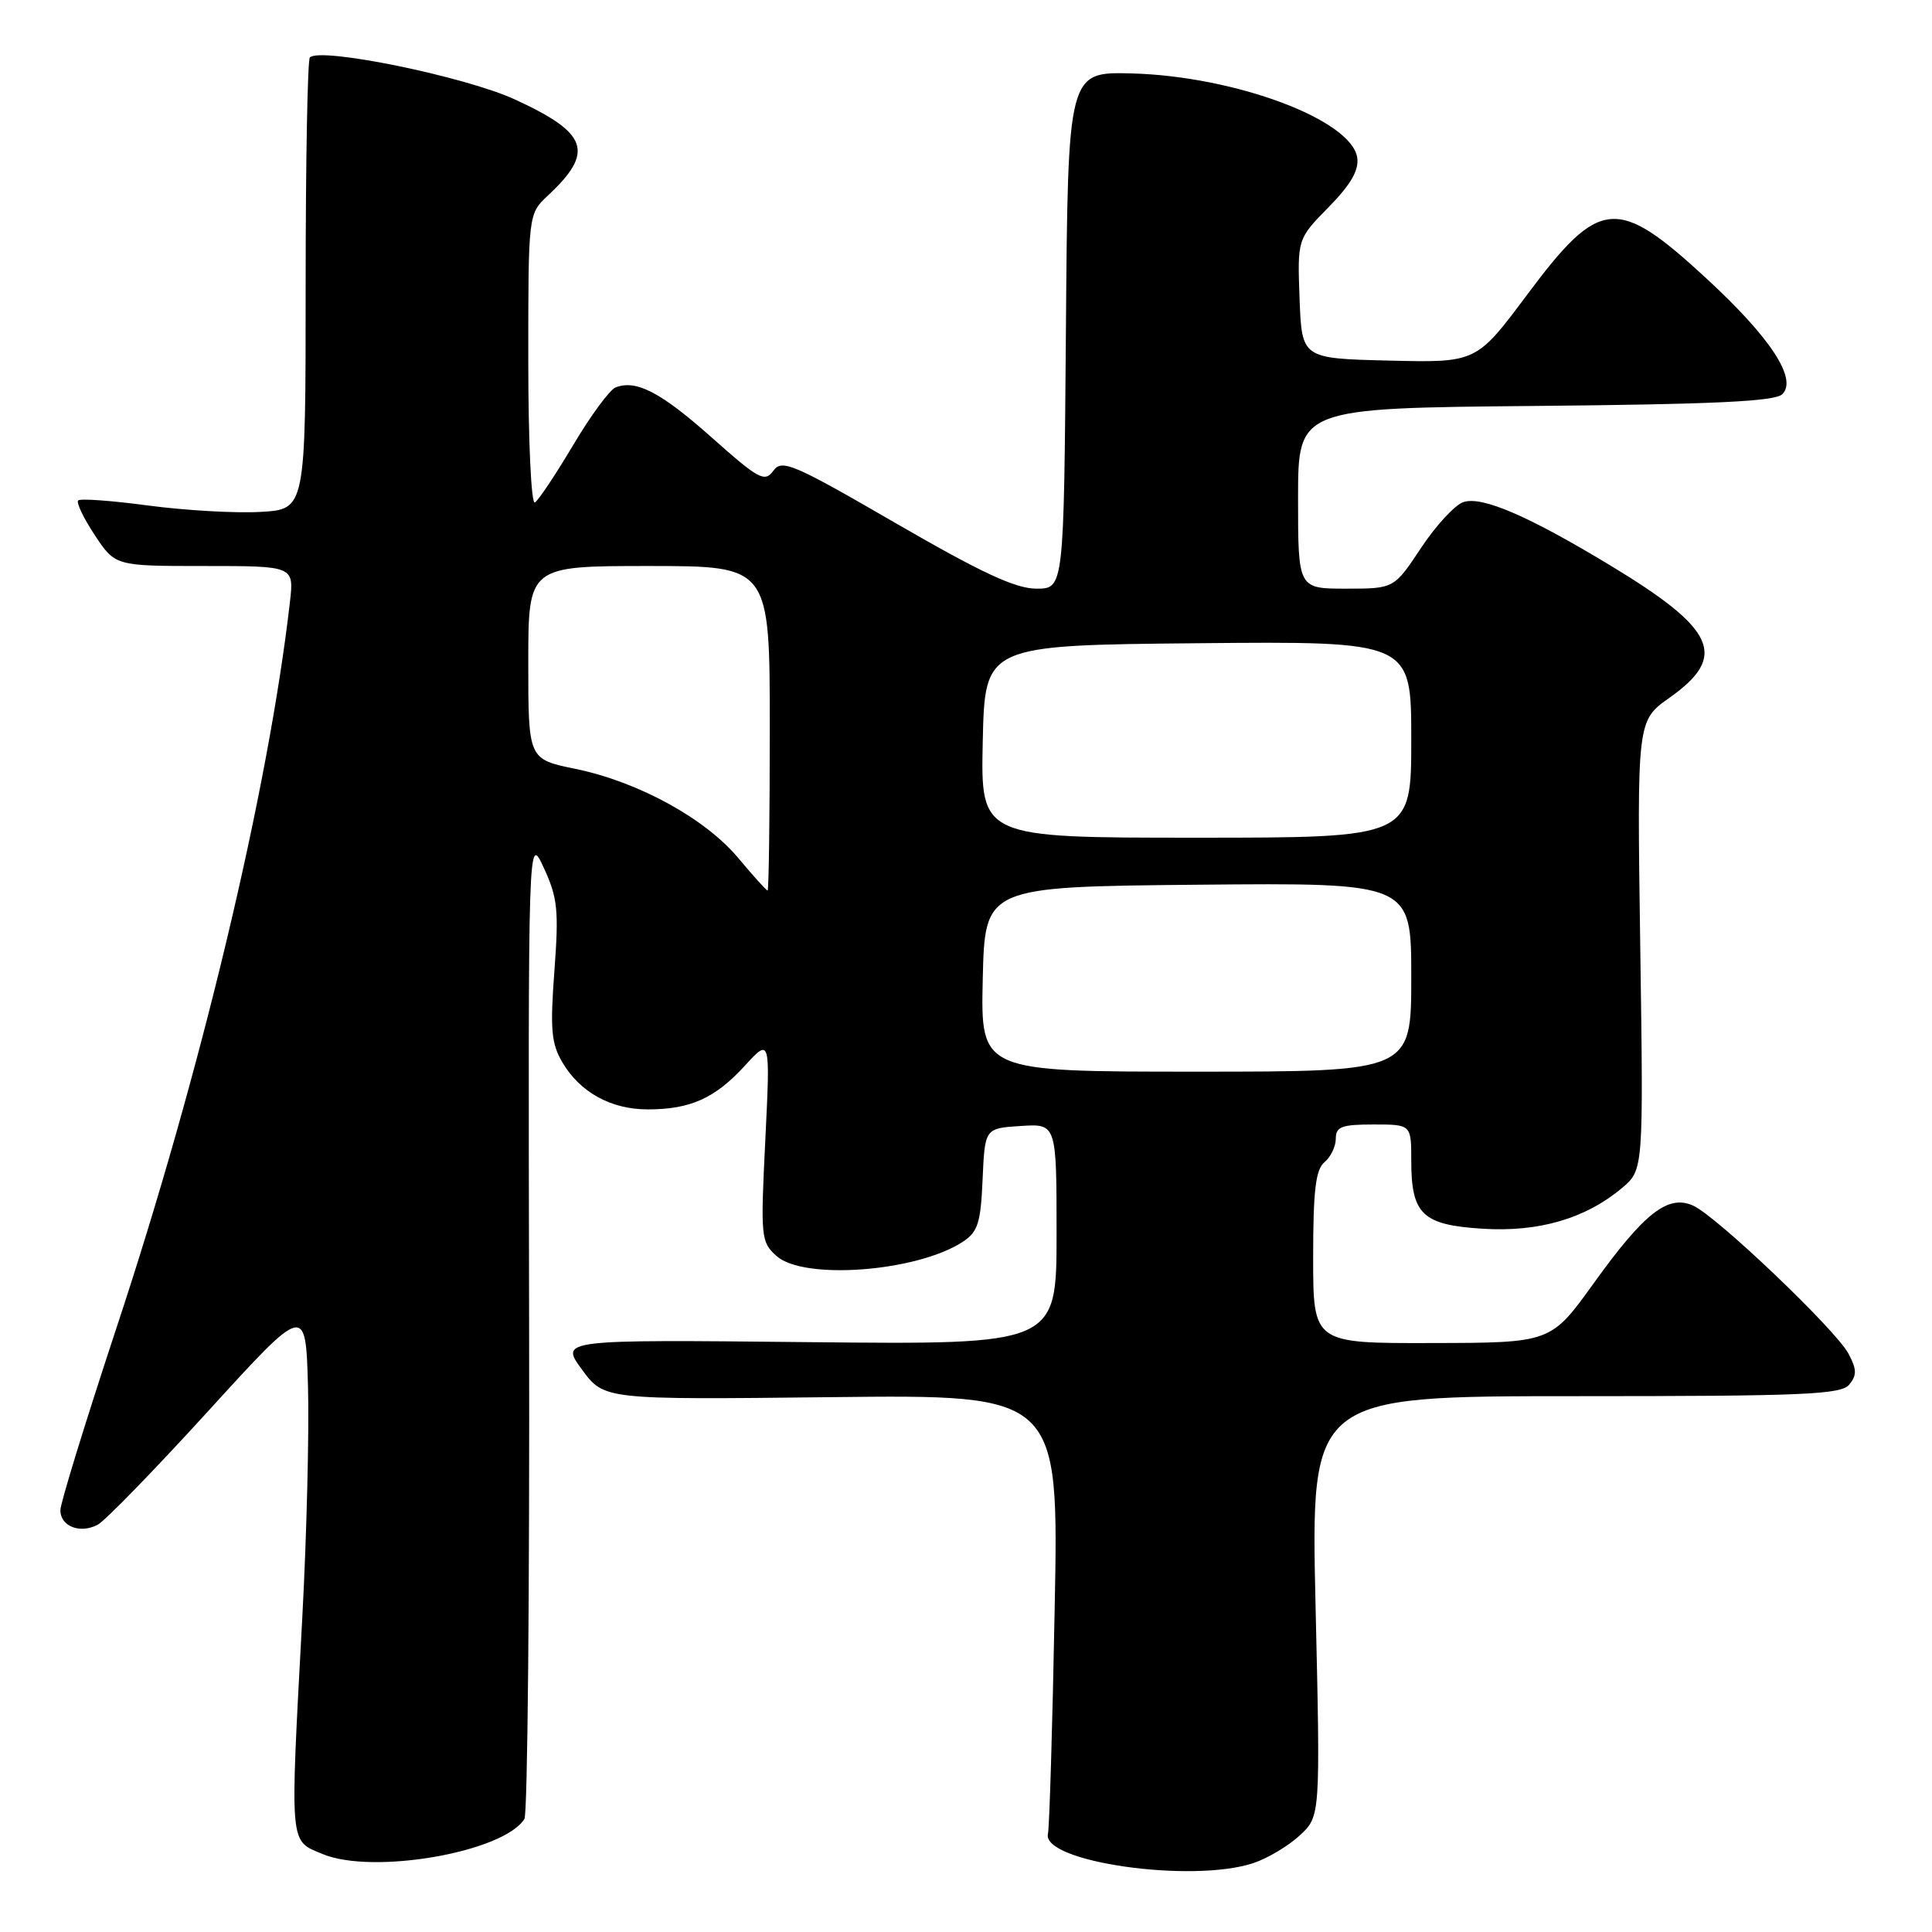 <?xml version="1.0" encoding="UTF-8" standalone="no"?>
<!DOCTYPE svg PUBLIC "-//W3C//DTD SVG 1.1//EN" "http://www.w3.org/Graphics/SVG/1.1/DTD/svg11.dtd" >
<svg xmlns="http://www.w3.org/2000/svg" xmlns:xlink="http://www.w3.org/1999/xlink" version="1.1" viewBox="0 0 256 256">
 <g >
 <path fill="currentColor"
d=" M 166.10 246.86 C 167.97 246.24 170.73 244.59 172.23 243.20 C 174.96 240.66 174.96 240.66 174.32 212.83 C 173.68 185.00 173.68 185.00 208.72 185.00 C 238.99 185.00 243.93 184.79 245.03 183.47 C 246.06 182.22 246.04 181.45 244.93 179.36 C 243.23 176.18 227.49 161.18 224.37 159.76 C 221.04 158.24 217.91 160.67 211.18 170.03 C 205.50 177.93 205.50 177.93 189.75 177.96 C 174.00 178.00 174.00 178.00 174.00 166.62 C 174.00 157.73 174.33 154.97 175.50 154.00 C 176.32 153.32 177.00 151.91 177.00 150.88 C 177.00 149.29 177.78 149.00 182.00 149.00 C 187.00 149.00 187.00 149.00 187.00 153.81 C 187.00 160.90 188.47 162.31 196.42 162.81 C 203.88 163.29 210.10 161.47 214.93 157.41 C 217.77 155.01 217.77 155.01 217.34 125.26 C 216.91 95.50 216.91 95.50 221.21 92.46 C 229.00 86.95 227.40 83.40 213.32 74.89 C 202.51 68.36 196.42 65.73 193.93 66.52 C 192.82 66.87 190.29 69.60 188.31 72.58 C 184.72 78.00 184.72 78.00 178.36 78.00 C 172.00 78.00 172.00 78.00 172.00 66.04 C 172.00 54.08 172.00 54.08 203.45 53.79 C 227.19 53.57 235.21 53.19 236.17 52.23 C 238.20 50.20 234.58 44.70 226.05 36.84 C 214.24 25.96 211.97 26.17 202.36 39.04 C 195.63 48.06 195.63 48.06 184.06 47.78 C 172.50 47.50 172.50 47.50 172.20 39.58 C 171.91 31.67 171.91 31.67 176.04 27.46 C 178.98 24.46 180.08 22.57 179.84 20.90 C 179.12 15.88 163.70 10.11 150.00 9.73 C 141.50 9.50 141.50 9.50 141.24 43.75 C 140.97 78.00 140.97 78.00 137.33 78.00 C 134.56 78.00 130.05 75.90 118.70 69.33 C 105.04 61.42 103.61 60.81 102.47 62.38 C 101.33 63.94 100.56 63.53 94.35 58.01 C 87.56 51.97 84.32 50.28 81.58 51.33 C 80.80 51.63 78.27 55.06 75.96 58.96 C 73.64 62.85 71.36 66.28 70.88 66.58 C 70.39 66.88 70.00 58.56 70.00 47.73 C 70.00 28.35 70.00 28.35 72.59 25.92 C 78.80 20.12 77.96 17.66 68.23 13.18 C 61.67 10.15 42.45 6.21 41.06 7.61 C 40.75 7.92 40.50 21.52 40.50 37.84 C 40.50 67.50 40.50 67.50 34.50 67.83 C 31.20 68.02 24.53 67.63 19.68 66.99 C 14.83 66.34 10.63 66.03 10.36 66.31 C 10.08 66.59 11.07 68.66 12.56 70.91 C 15.27 75.00 15.27 75.00 27.11 75.00 C 38.96 75.00 38.96 75.00 38.42 79.75 C 35.56 104.69 26.60 142.22 15.43 175.96 C 11.35 188.32 8.00 199.18 8.00 200.11 C 8.00 202.26 10.62 203.27 12.95 202.03 C 13.94 201.50 20.55 194.70 27.63 186.93 C 40.50 172.81 40.50 172.81 40.81 183.65 C 40.98 189.62 40.64 203.39 40.06 214.25 C 38.41 245.06 38.30 243.81 42.75 245.67 C 49.39 248.45 66.76 245.43 69.49 241.01 C 69.91 240.34 70.18 210.70 70.11 175.15 C 69.98 110.50 69.98 110.50 72.06 115.00 C 73.89 118.96 74.06 120.61 73.46 128.66 C 72.88 136.40 73.05 138.27 74.52 140.77 C 76.87 144.75 80.96 147.00 85.84 147.00 C 91.47 147.00 94.74 145.53 98.68 141.23 C 102.07 137.53 102.07 137.53 101.41 151.01 C 100.77 163.98 100.82 164.57 102.90 166.43 C 106.51 169.66 121.51 168.52 127.58 164.54 C 129.58 163.23 129.95 162.05 130.20 156.26 C 130.50 149.50 130.50 149.50 135.25 149.20 C 140.00 148.89 140.00 148.89 140.00 163.54 C 140.00 178.18 140.00 178.18 107.10 177.84 C 74.19 177.50 74.19 177.50 77.12 181.48 C 80.05 185.47 80.05 185.47 110.18 185.13 C 140.30 184.79 140.30 184.79 139.75 213.15 C 139.46 228.74 139.05 242.17 138.86 242.98 C 137.96 246.72 157.98 249.58 166.10 246.86 Z  M 130.22 129.75 C 130.50 117.50 130.50 117.50 158.75 117.23 C 187.00 116.97 187.00 116.97 187.00 129.48 C 187.00 142.00 187.00 142.00 158.47 142.00 C 129.94 142.00 129.94 142.00 130.22 129.75 Z  M 97.83 113.70 C 93.43 108.44 84.59 103.60 76.25 101.88 C 70.00 100.60 70.00 100.60 70.00 87.80 C 70.00 75.00 70.00 75.00 86.00 75.00 C 102.00 75.00 102.00 75.00 102.00 96.50 C 102.00 108.33 101.87 118.00 101.71 118.00 C 101.55 118.00 99.81 116.07 97.83 113.70 Z  M 130.22 98.25 C 130.50 85.50 130.50 85.50 158.75 85.23 C 187.00 84.97 187.00 84.97 187.00 97.98 C 187.00 111.00 187.00 111.00 158.47 111.00 C 129.94 111.00 129.94 111.00 130.22 98.25 Z "/>
</g>
</svg>